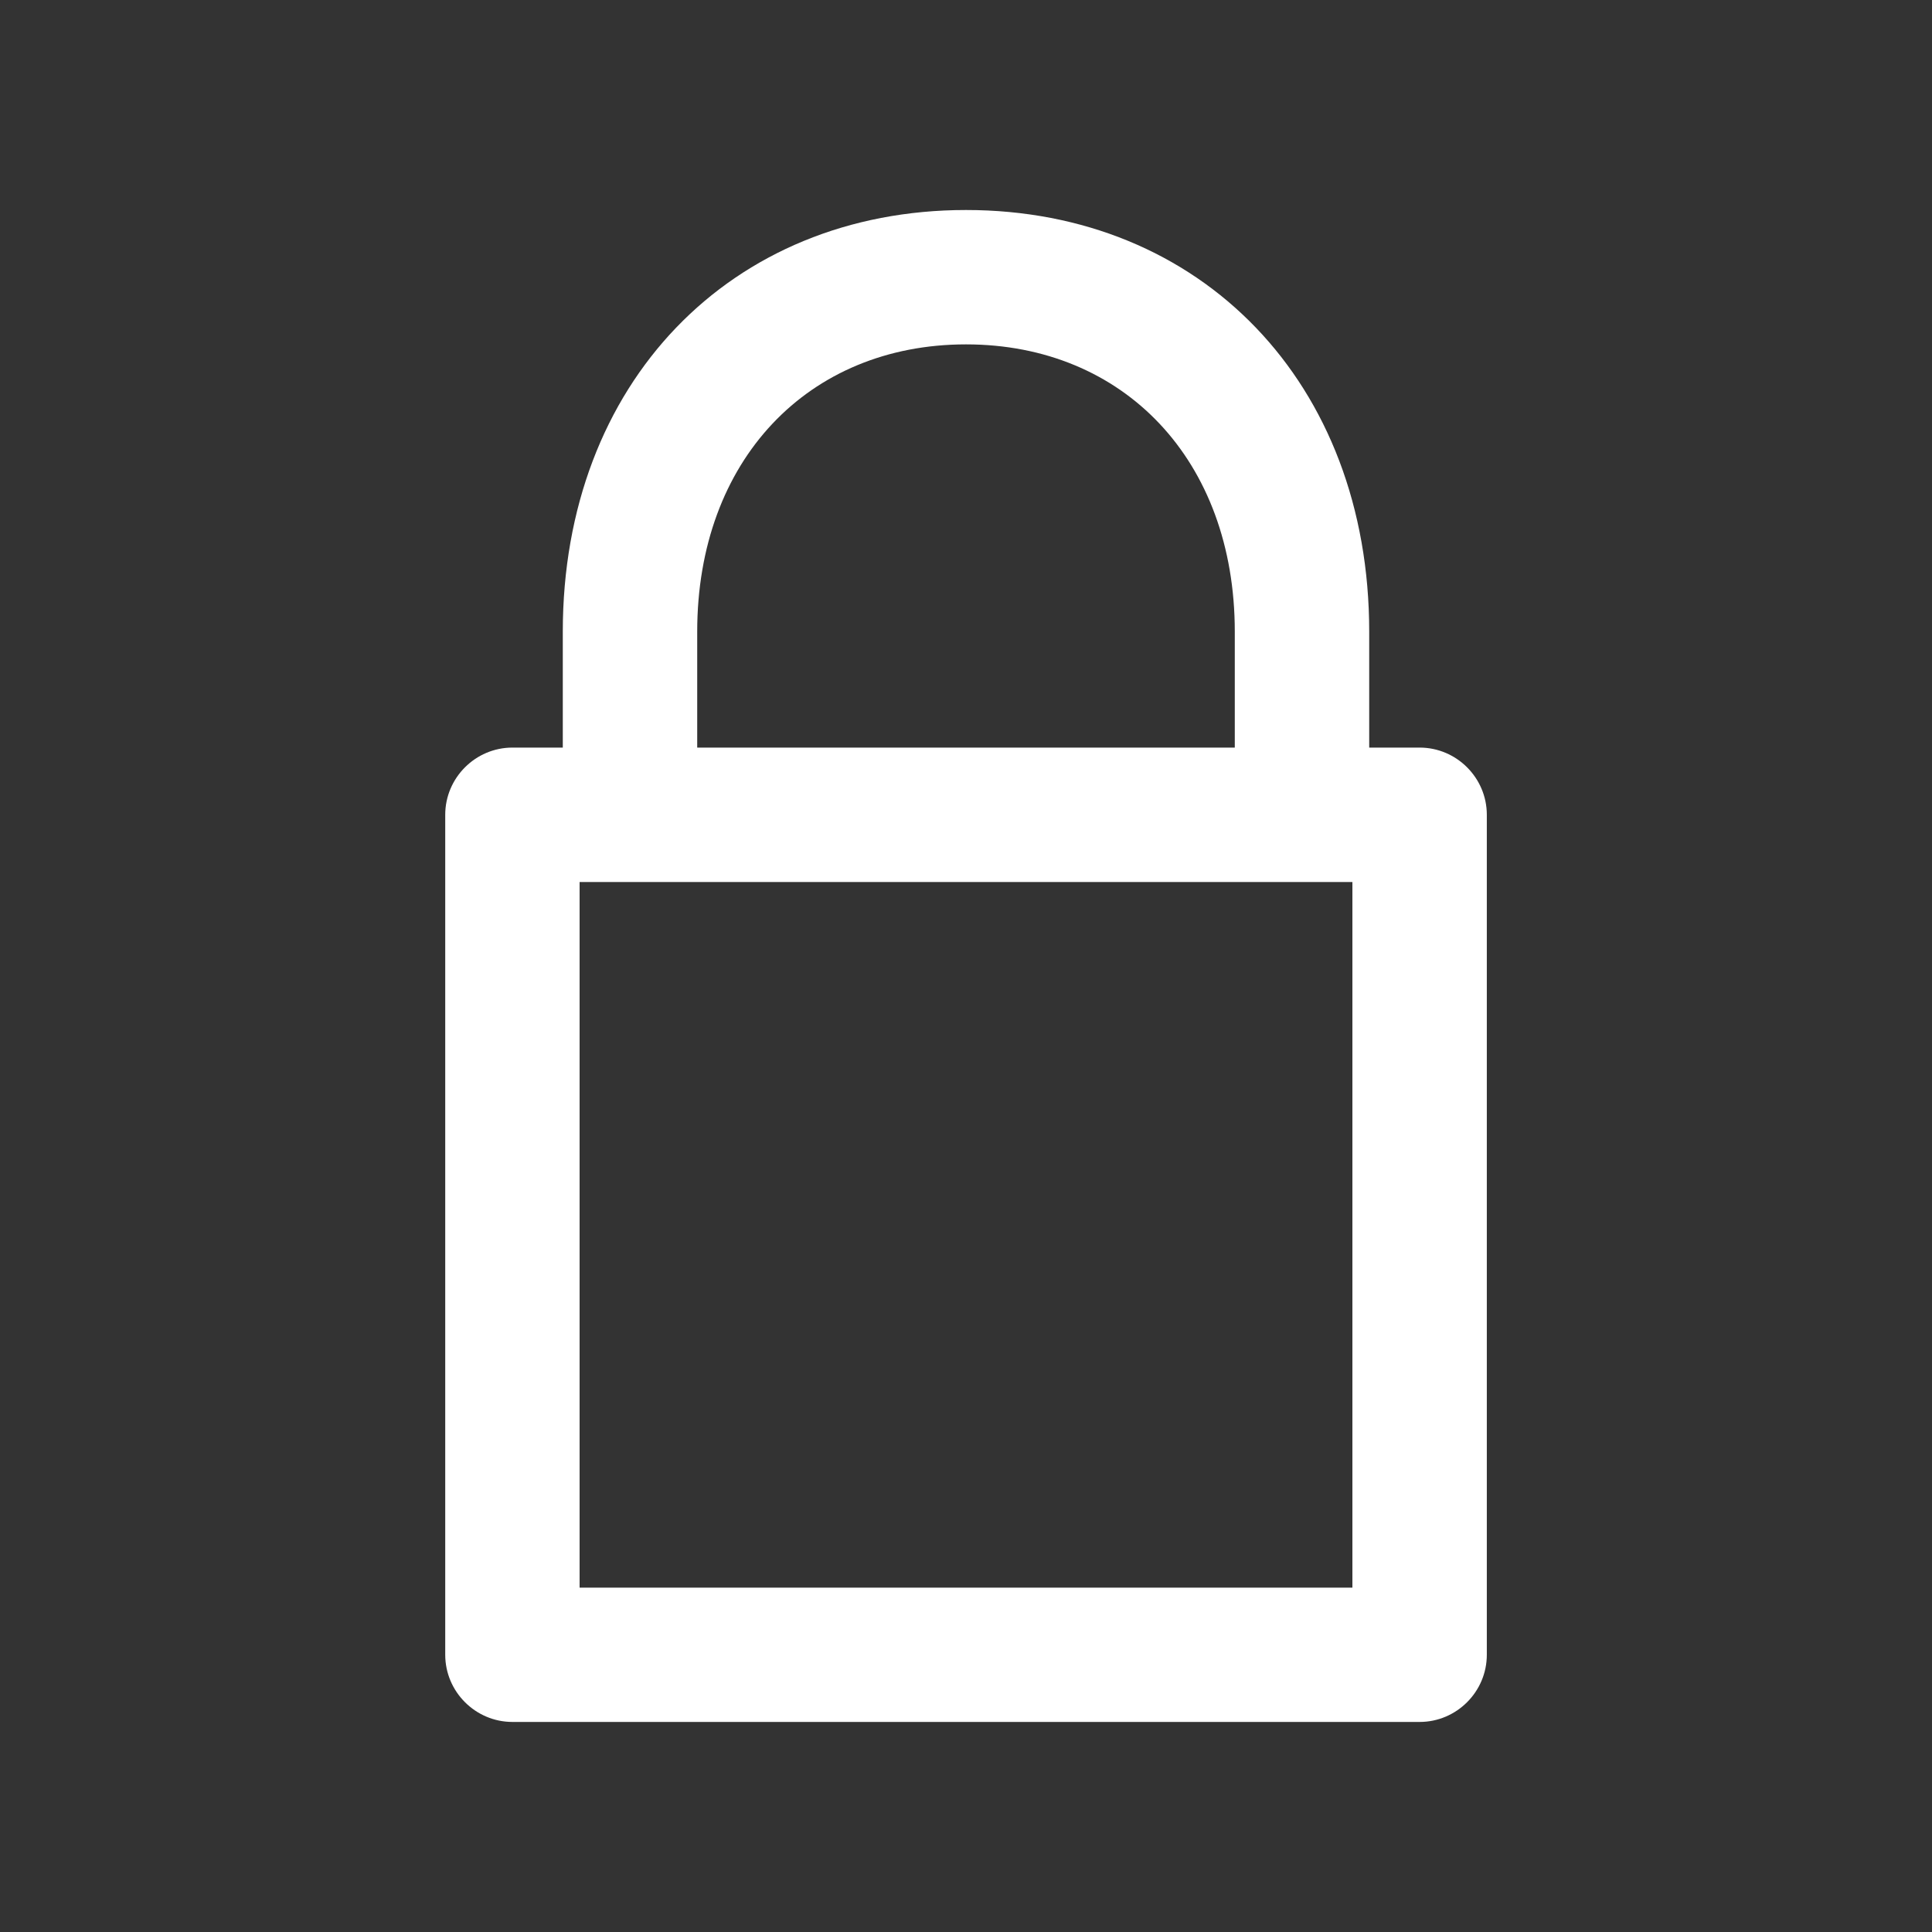 <!-- Generated by IcoMoon.io -->
<svg version="1.1" xmlns="http://www.w3.org/2000/svg" width="40" height="40" viewBox="0 0 40 40">
<rect x="0" y="0" width="40" height="40" fill="#333333" stroke="none"/>
<title>di-lock</title>
<path fill="#fff" d="M29.391 15.478h-1.043v-2.4c0-5.148-3.478-8.73-8.348-8.73s-8.348 3.583-8.348 8.73v2.4h-1.043c-0.765 0-1.391 0.626-1.391 1.391v17.391c0 0.765 0.626 1.391 1.391 1.391h18.783c0.765 0 1.391-0.626 1.391-1.391v-17.391c0-0.765-0.626-1.391-1.391-1.391zM14.435 13.078c0-3.548 2.296-5.948 5.565-5.948s5.565 2.4 5.565 5.948v2.4h-11.13v-2.4zM28 32.87h-16v-14.609h16v14.609z"></path>
</svg>

